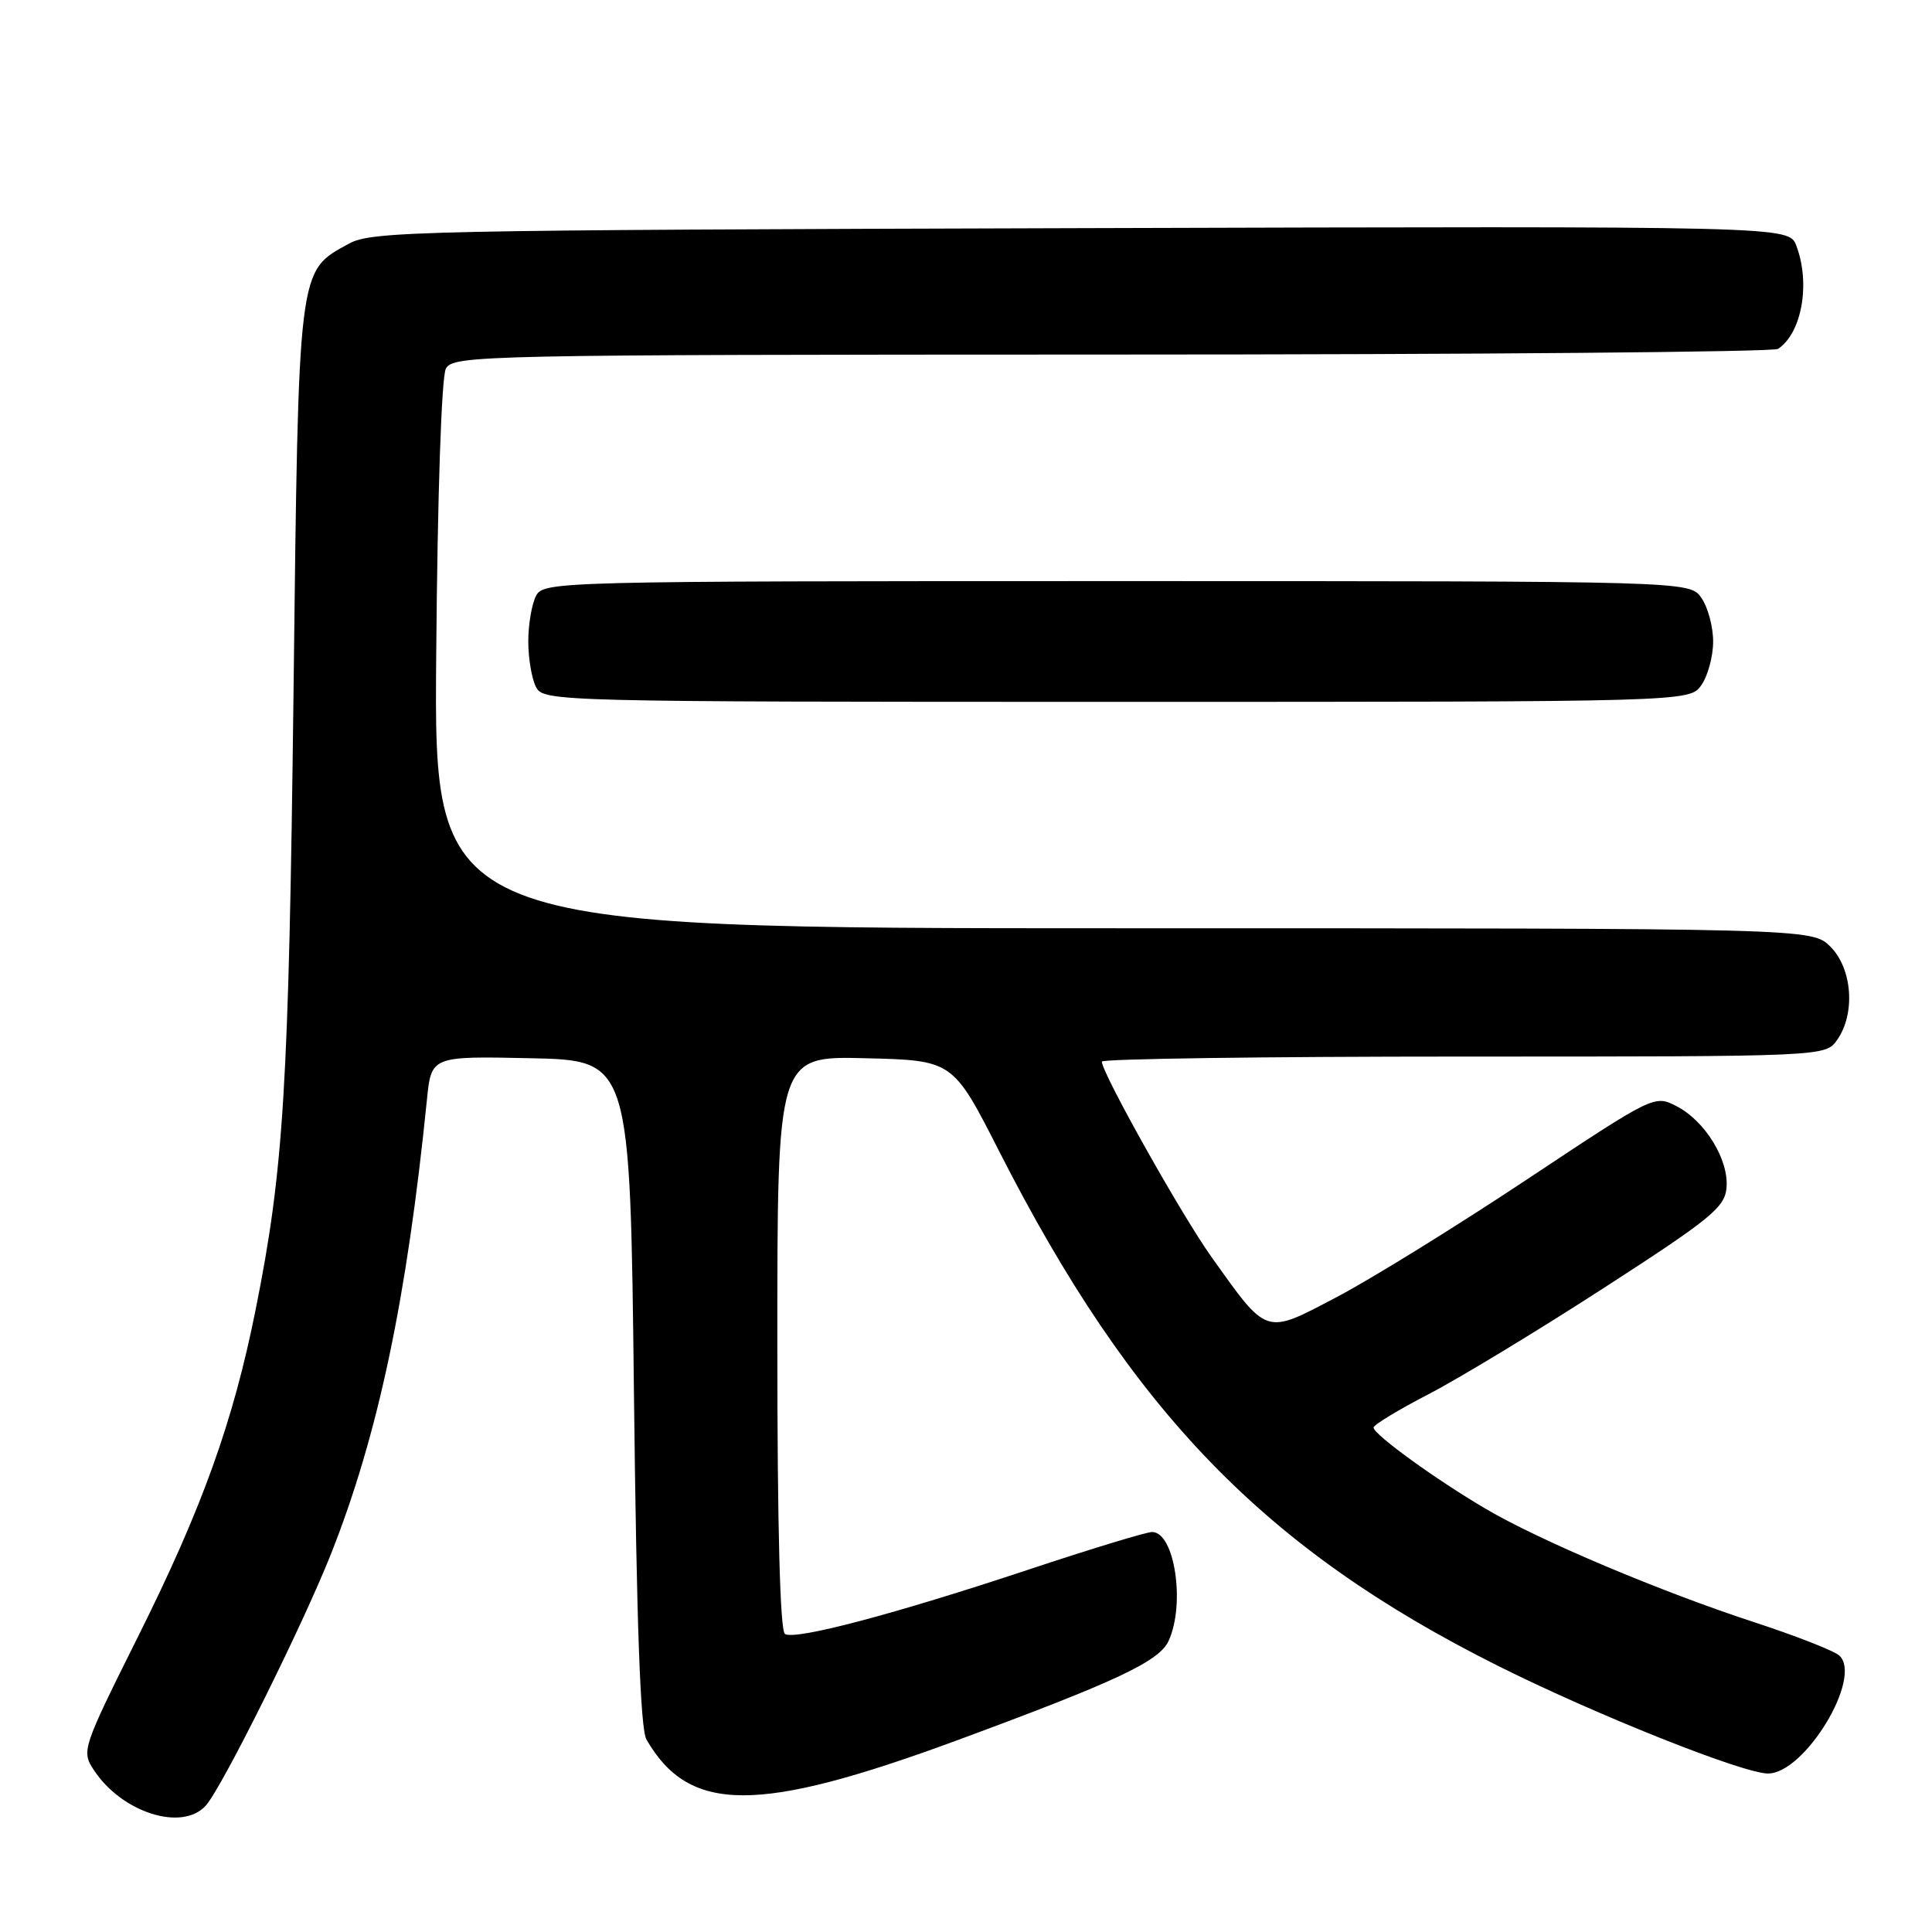 <?xml version="1.0" encoding="UTF-8" standalone="no"?>
<!DOCTYPE svg PUBLIC "-//W3C//DTD SVG 1.1//EN" "http://www.w3.org/Graphics/SVG/1.1/DTD/svg11.dtd" >
<svg xmlns="http://www.w3.org/2000/svg" xmlns:xlink="http://www.w3.org/1999/xlink" version="1.1" viewBox="0 0 256 256">
 <g >
 <path fill="currentColor"
d=" M 27.27 239.25 C 29.42 236.86 40.17 215.24 43.90 205.80 C 50.13 190.02 53.91 172.07 56.57 145.72 C 57.15 139.94 57.15 139.94 70.33 140.22 C 83.50 140.50 83.50 140.50 84.00 184.50 C 84.35 215.18 84.85 229.11 85.66 230.50 C 91.34 240.32 100.39 240.34 126.79 230.61 C 147.95 222.80 153.61 220.14 154.85 217.42 C 157.09 212.52 155.64 203.00 152.66 203.00 C 151.89 203.00 144.57 205.23 136.38 207.95 C 118.54 213.88 105.39 217.36 104.01 216.51 C 103.36 216.10 103.00 202.37 103.00 177.91 C 103.00 139.94 103.00 139.94 114.63 140.22 C 126.26 140.50 126.26 140.50 132.38 152.52 C 149.98 187.09 167.61 205.28 198.50 220.74 C 211.43 227.21 230.97 235.00 234.27 235.00 C 239.14 235.00 246.84 222.29 243.73 219.38 C 243.05 218.75 238.00 216.77 232.50 214.97 C 220.12 210.93 204.02 204.14 196.89 199.94 C 190.27 196.06 182.00 190.06 182.00 189.16 C 182.01 188.80 185.27 186.82 189.25 184.76 C 193.24 182.70 203.70 176.36 212.50 170.67 C 226.65 161.53 228.53 160.00 228.77 157.42 C 229.12 153.72 225.96 148.55 222.16 146.58 C 219.23 145.07 219.17 145.10 202.33 156.28 C 193.04 162.45 181.71 169.46 177.16 171.85 C 167.53 176.91 168.02 177.07 160.49 166.50 C 156.52 160.93 146.00 142.17 146.00 140.67 C 146.00 140.30 167.57 140.00 193.94 140.00 C 241.89 140.00 241.89 140.00 243.44 137.78 C 245.88 134.30 245.44 128.35 242.55 125.45 C 240.09 123.00 240.09 123.00 148.80 123.00 C 57.50 123.00 57.50 123.00 57.80 86.85 C 57.97 65.58 58.50 49.93 59.08 48.85 C 60.03 47.07 63.54 47.00 147.29 46.98 C 195.25 46.98 235.00 46.64 235.60 46.23 C 238.76 44.13 239.92 37.55 238.02 32.55 C 237.03 29.96 237.03 29.96 143.27 30.23 C 55.81 30.48 49.28 30.62 46.27 32.27 C 39.43 36.01 39.57 34.86 38.89 92.00 C 38.26 144.11 37.60 154.94 33.88 173.50 C 30.90 188.39 26.81 199.78 18.35 216.74 C 10.89 231.70 10.78 232.02 12.43 234.53 C 16.13 240.18 24.13 242.73 27.27 239.25 Z  M 225.44 90.78 C 226.30 89.56 227.00 86.96 227.00 85.00 C 227.00 83.04 226.30 80.44 225.44 79.22 C 223.89 77.00 223.89 77.00 147.98 77.00 C 73.95 77.00 72.04 77.05 71.04 78.93 C 70.47 80.00 70.00 82.73 70.00 85.00 C 70.00 87.27 70.47 90.00 71.04 91.07 C 72.04 92.95 73.95 93.00 147.98 93.00 C 223.89 93.00 223.89 93.00 225.44 90.78 Z "/>
</g>
</svg>